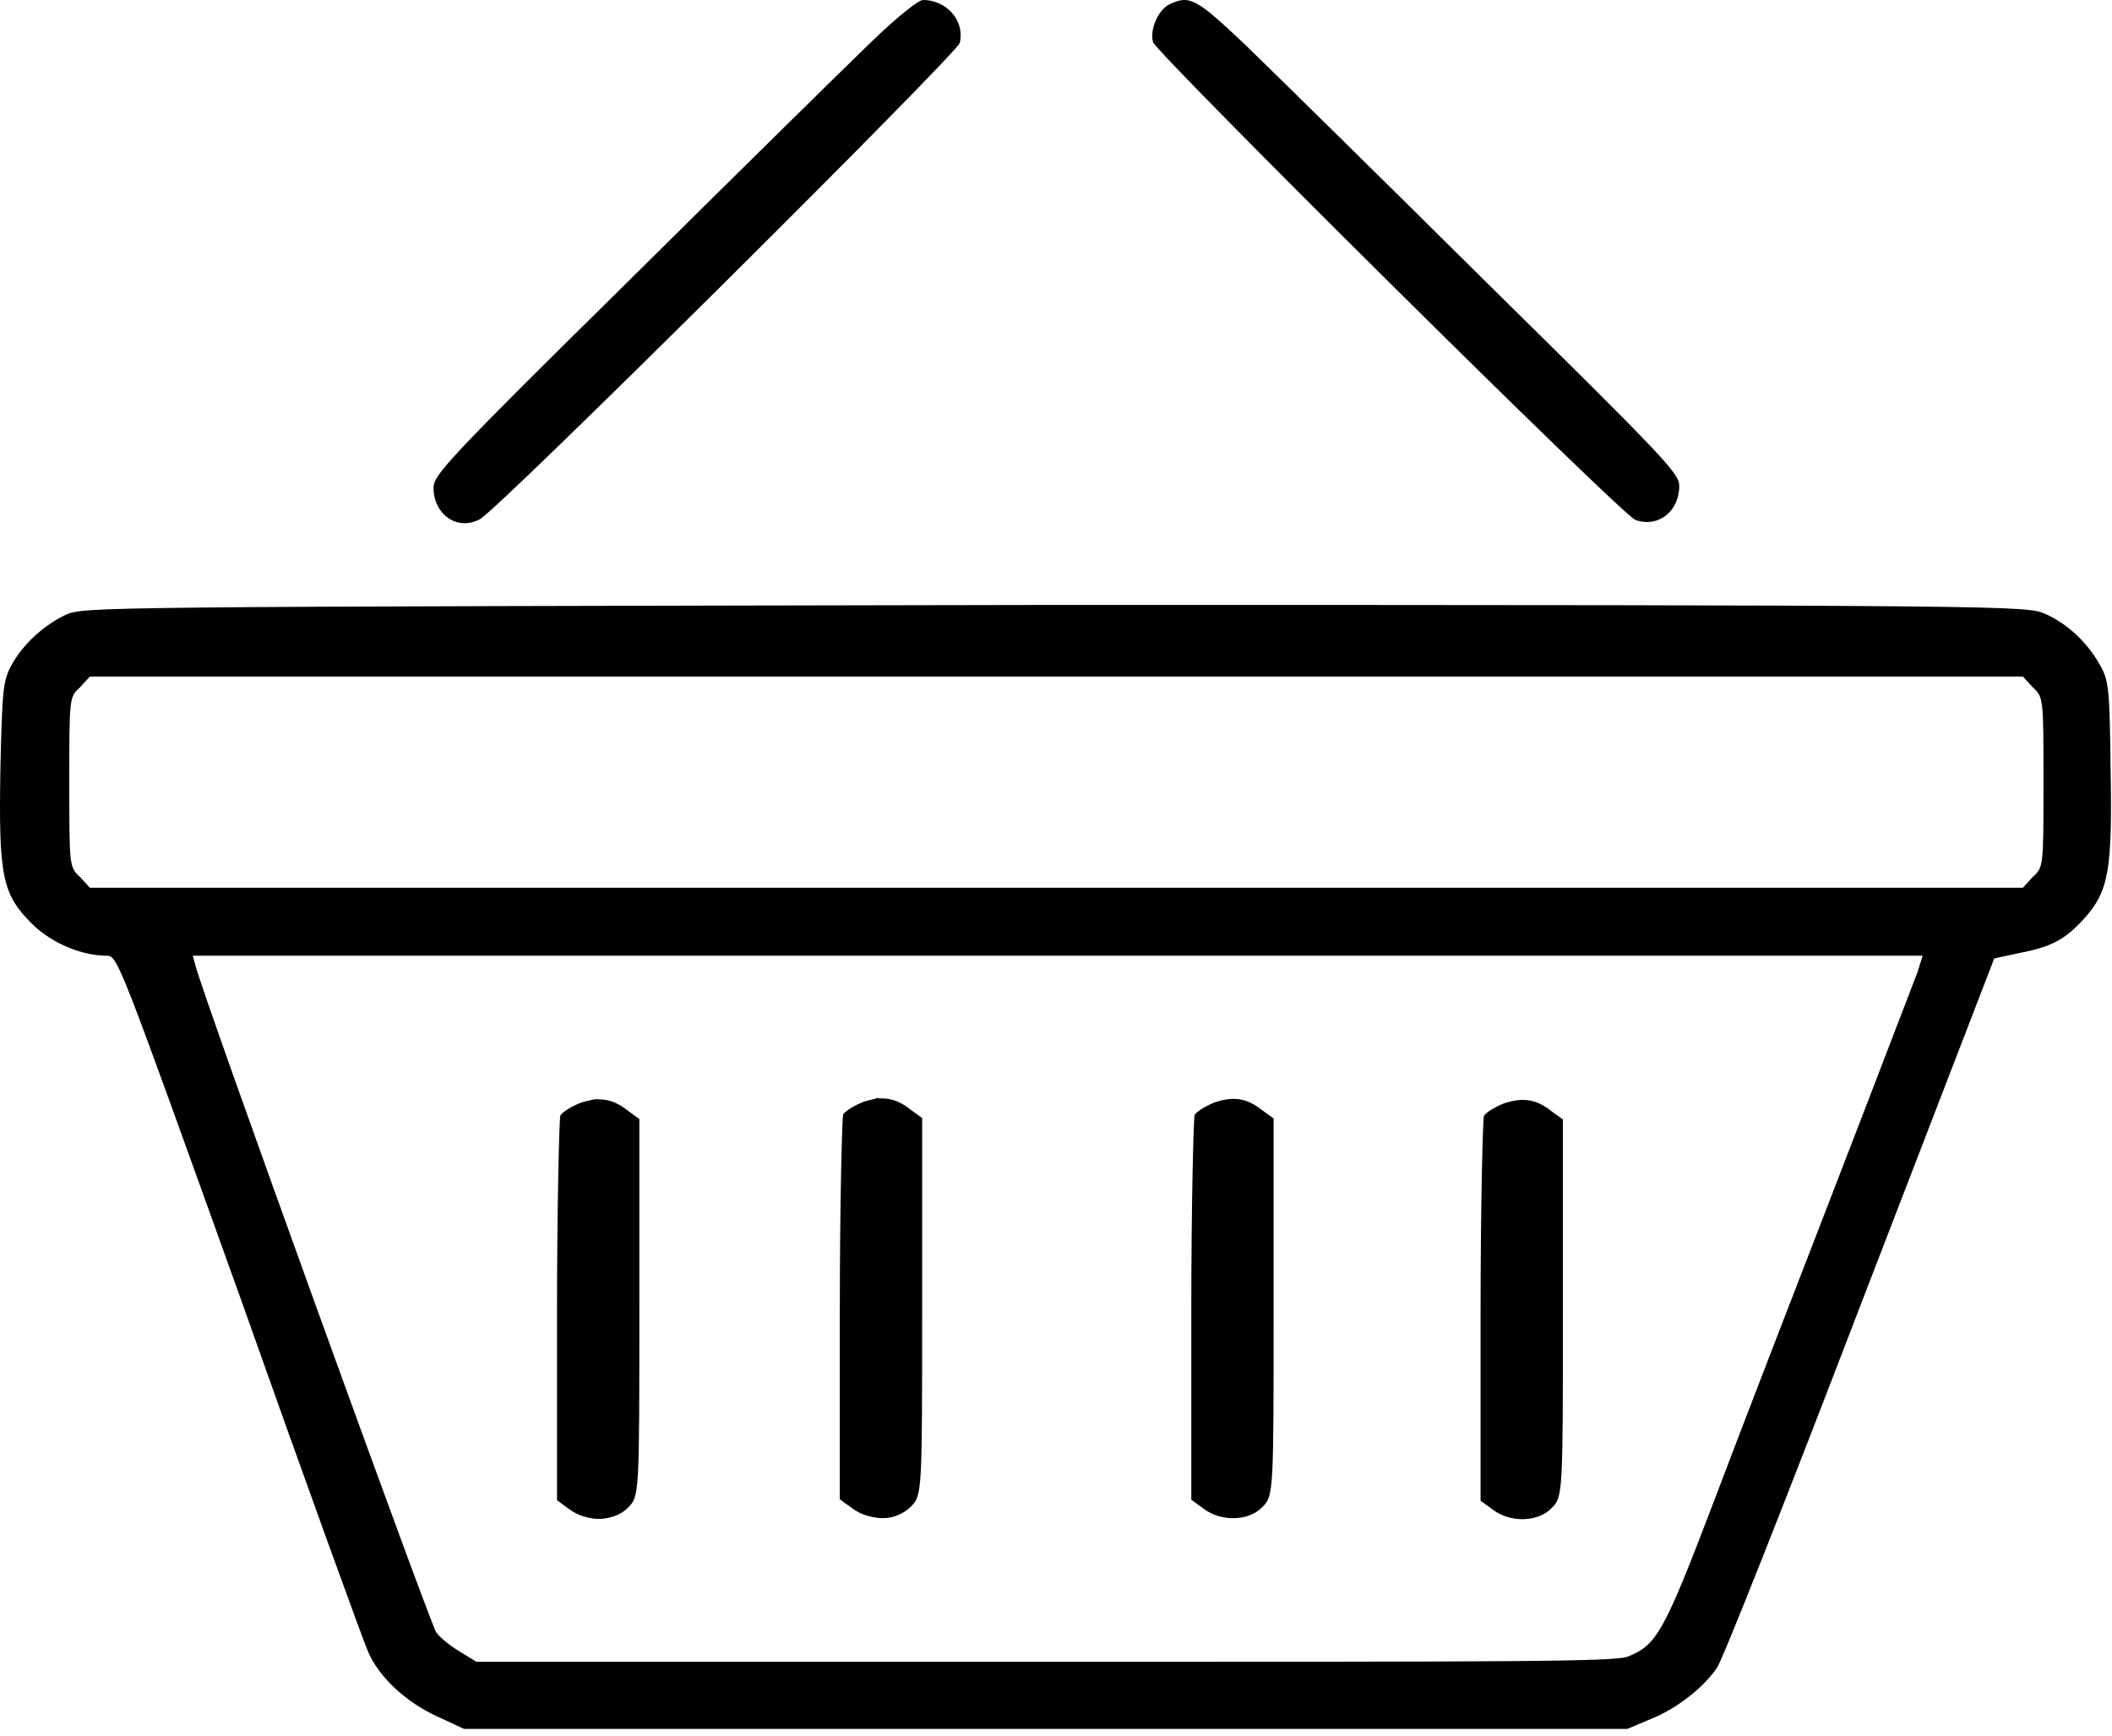 <svg width="236" height="194" viewBox="0 0 236 194" fill="none" xmlns="http://www.w3.org/2000/svg">
<path d="M97.343 4.7C94.643 7.3 82.543 19.2 70.443 31.2C49.943 51.4 48.443 53.1 48.443 54.5C48.443 57.5 51.143 59.4 53.643 58C55.643 57 107.043 5.9 107.243 4.8C107.843 2.4 105.843 0 103.143 0C102.643 0 100.343 1.8 97.343 4.7Z" fill="currentColor"/>
<path d="M130.643 0.5C129.443 1.1 128.443 3.3 128.843 4.7C129.143 5.9 181.143 57.5 182.743 58.1C185.243 59 187.643 57.2 187.643 54.3C187.643 52.9 186.143 51.3 166.043 31.5C154.243 19.8 142.143 7.9 139.143 5C133.643 -0.2 132.943 -0.6 130.643 0.5Z" fill="currentColor"/>
<path d="M7.343 68.7C4.843 69.9 2.543 72 1.243 74.4C0.343 76.1 0.243 77.1 0.043 86C-0.157 97.9 0.243 99.9 3.543 103.2C5.743 105.4 9.143 106.8 11.943 106.8C13.143 106.8 13.343 107.4 26.742 144.7C34.142 165.6 40.642 183.5 41.142 184.6C42.343 187.4 45.343 190.2 48.843 191.8L51.843 193.2H116.843H181.843L184.443 192.1C187.243 191 190.243 188.7 191.843 186.4C192.443 185.6 199.643 167.4 207.843 146L222.843 107.1L225.643 106.5C229.243 105.8 230.743 105 232.843 102.7C235.643 99.6 236.043 97.3 235.843 85.9C235.743 77 235.643 76 234.643 74.3C233.343 71.9 231.043 69.7 228.543 68.6C226.443 67.7 226.143 67.6 117.843 67.6C9.843 67.8 9.443 67.8 7.343 68.7ZM227.143 76.8C228.343 77.9 228.343 78 228.343 87.4C228.343 96.9 228.343 96.9 227.143 98L226.043 99.2H118.043H10.043L8.943 98C7.743 96.9 7.743 96.8 7.743 87.4C7.743 77.9 7.743 77.9 8.943 76.8L10.043 75.6H118.043H226.043L227.143 76.8ZM214.243 108.7C213.843 109.7 209.843 120.2 205.243 132.1C200.643 144 194.443 160 191.543 167.7C185.943 182.4 185.143 183.8 181.943 185.1C180.743 185.7 169.243 185.7 116.943 185.7H53.242L51.443 184.6C50.443 184 49.242 183.1 48.742 182.4C48.042 181.4 22.642 111.2 21.843 107.9L21.543 106.8H118.143H214.843L214.243 108.7Z" fill="currentColor"/>
<path d="M65.943 123C65.543 123.1 64.743 123.7 64.243 124.2L63.142 125.1V146.4V167.7L64.243 168.7C65.743 170.1 68.243 170 69.543 168.7C70.543 167.6 70.543 167.5 70.543 146.3C70.543 125.6 70.543 124.9 69.642 124.1C69.142 123.6 68.543 123.2 68.343 123.2C68.143 123.2 67.642 123.1 67.243 123C66.942 122.8 66.343 122.8 65.943 123Z" fill="currentColor"/>
<path d="M64.853 123.245C63.859 123.645 62.864 124.245 62.615 124.645C62.491 125.045 62.243 134.845 62.243 146.545V167.645L63.61 168.645C65.599 170.145 68.707 170.045 70.199 168.445C71.443 167.245 71.443 166.745 71.443 146.145V125.045L70.199 124.145C68.459 122.745 66.967 122.545 64.853 123.245Z" fill="currentColor"/>
<path d="M97.043 123.1C94.543 124.1 94.543 123.9 94.543 146.5V167.4L95.743 168.5C96.942 169.7 99.043 170 100.543 169.2C102.243 168.3 102.343 166.4 102.343 146.1C102.343 124.3 102.343 124.1 99.543 123.2C98.743 122.9 98.043 122.7 98.043 122.7C97.942 122.7 97.543 122.9 97.043 123.1Z" fill="currentColor"/>
<path d="M96.453 123.137C95.459 123.537 94.464 124.137 94.216 124.537C94.091 124.937 93.843 134.737 93.843 146.437V167.537L95.21 168.537C97.199 170.037 100.307 169.937 101.799 168.337C103.043 167.137 103.043 166.637 103.043 146.037V124.937L101.799 124.037C100.059 122.637 98.567 122.437 96.453 123.137Z" fill="currentColor"/>
<path d="M136.143 123.3C135.343 123.7 134.443 124.5 134.243 125.1C133.643 126.9 133.643 165.3 134.243 167.2C135.143 169.8 138.443 170.4 140.443 168.4L141.643 167.3V146.3V125.3L140.643 124.1C139.143 122.8 137.943 122.5 136.143 123.3Z" fill="currentColor"/>
<path d="M135.728 123.188C134.734 123.588 133.739 124.188 133.491 124.588C133.366 124.988 133.118 134.788 133.118 146.488V167.588L134.485 168.588C136.474 170.088 139.582 169.988 141.074 168.388C142.318 167.188 142.318 166.688 142.318 146.088V124.988L141.074 124.088C139.334 122.688 137.842 122.488 135.728 123.188Z" fill="currentColor"/>
<path d="M168.053 123.3C167.059 123.7 166.064 124.3 165.816 124.7C165.691 125.1 165.443 134.9 165.443 146.6V167.7L166.81 168.7C168.799 170.2 171.907 170.1 173.399 168.5C174.643 167.3 174.643 166.8 174.643 146.2V125.1L173.399 124.2C171.659 122.8 170.167 122.6 168.053 123.3Z" fill="currentColor"/>
</svg>
